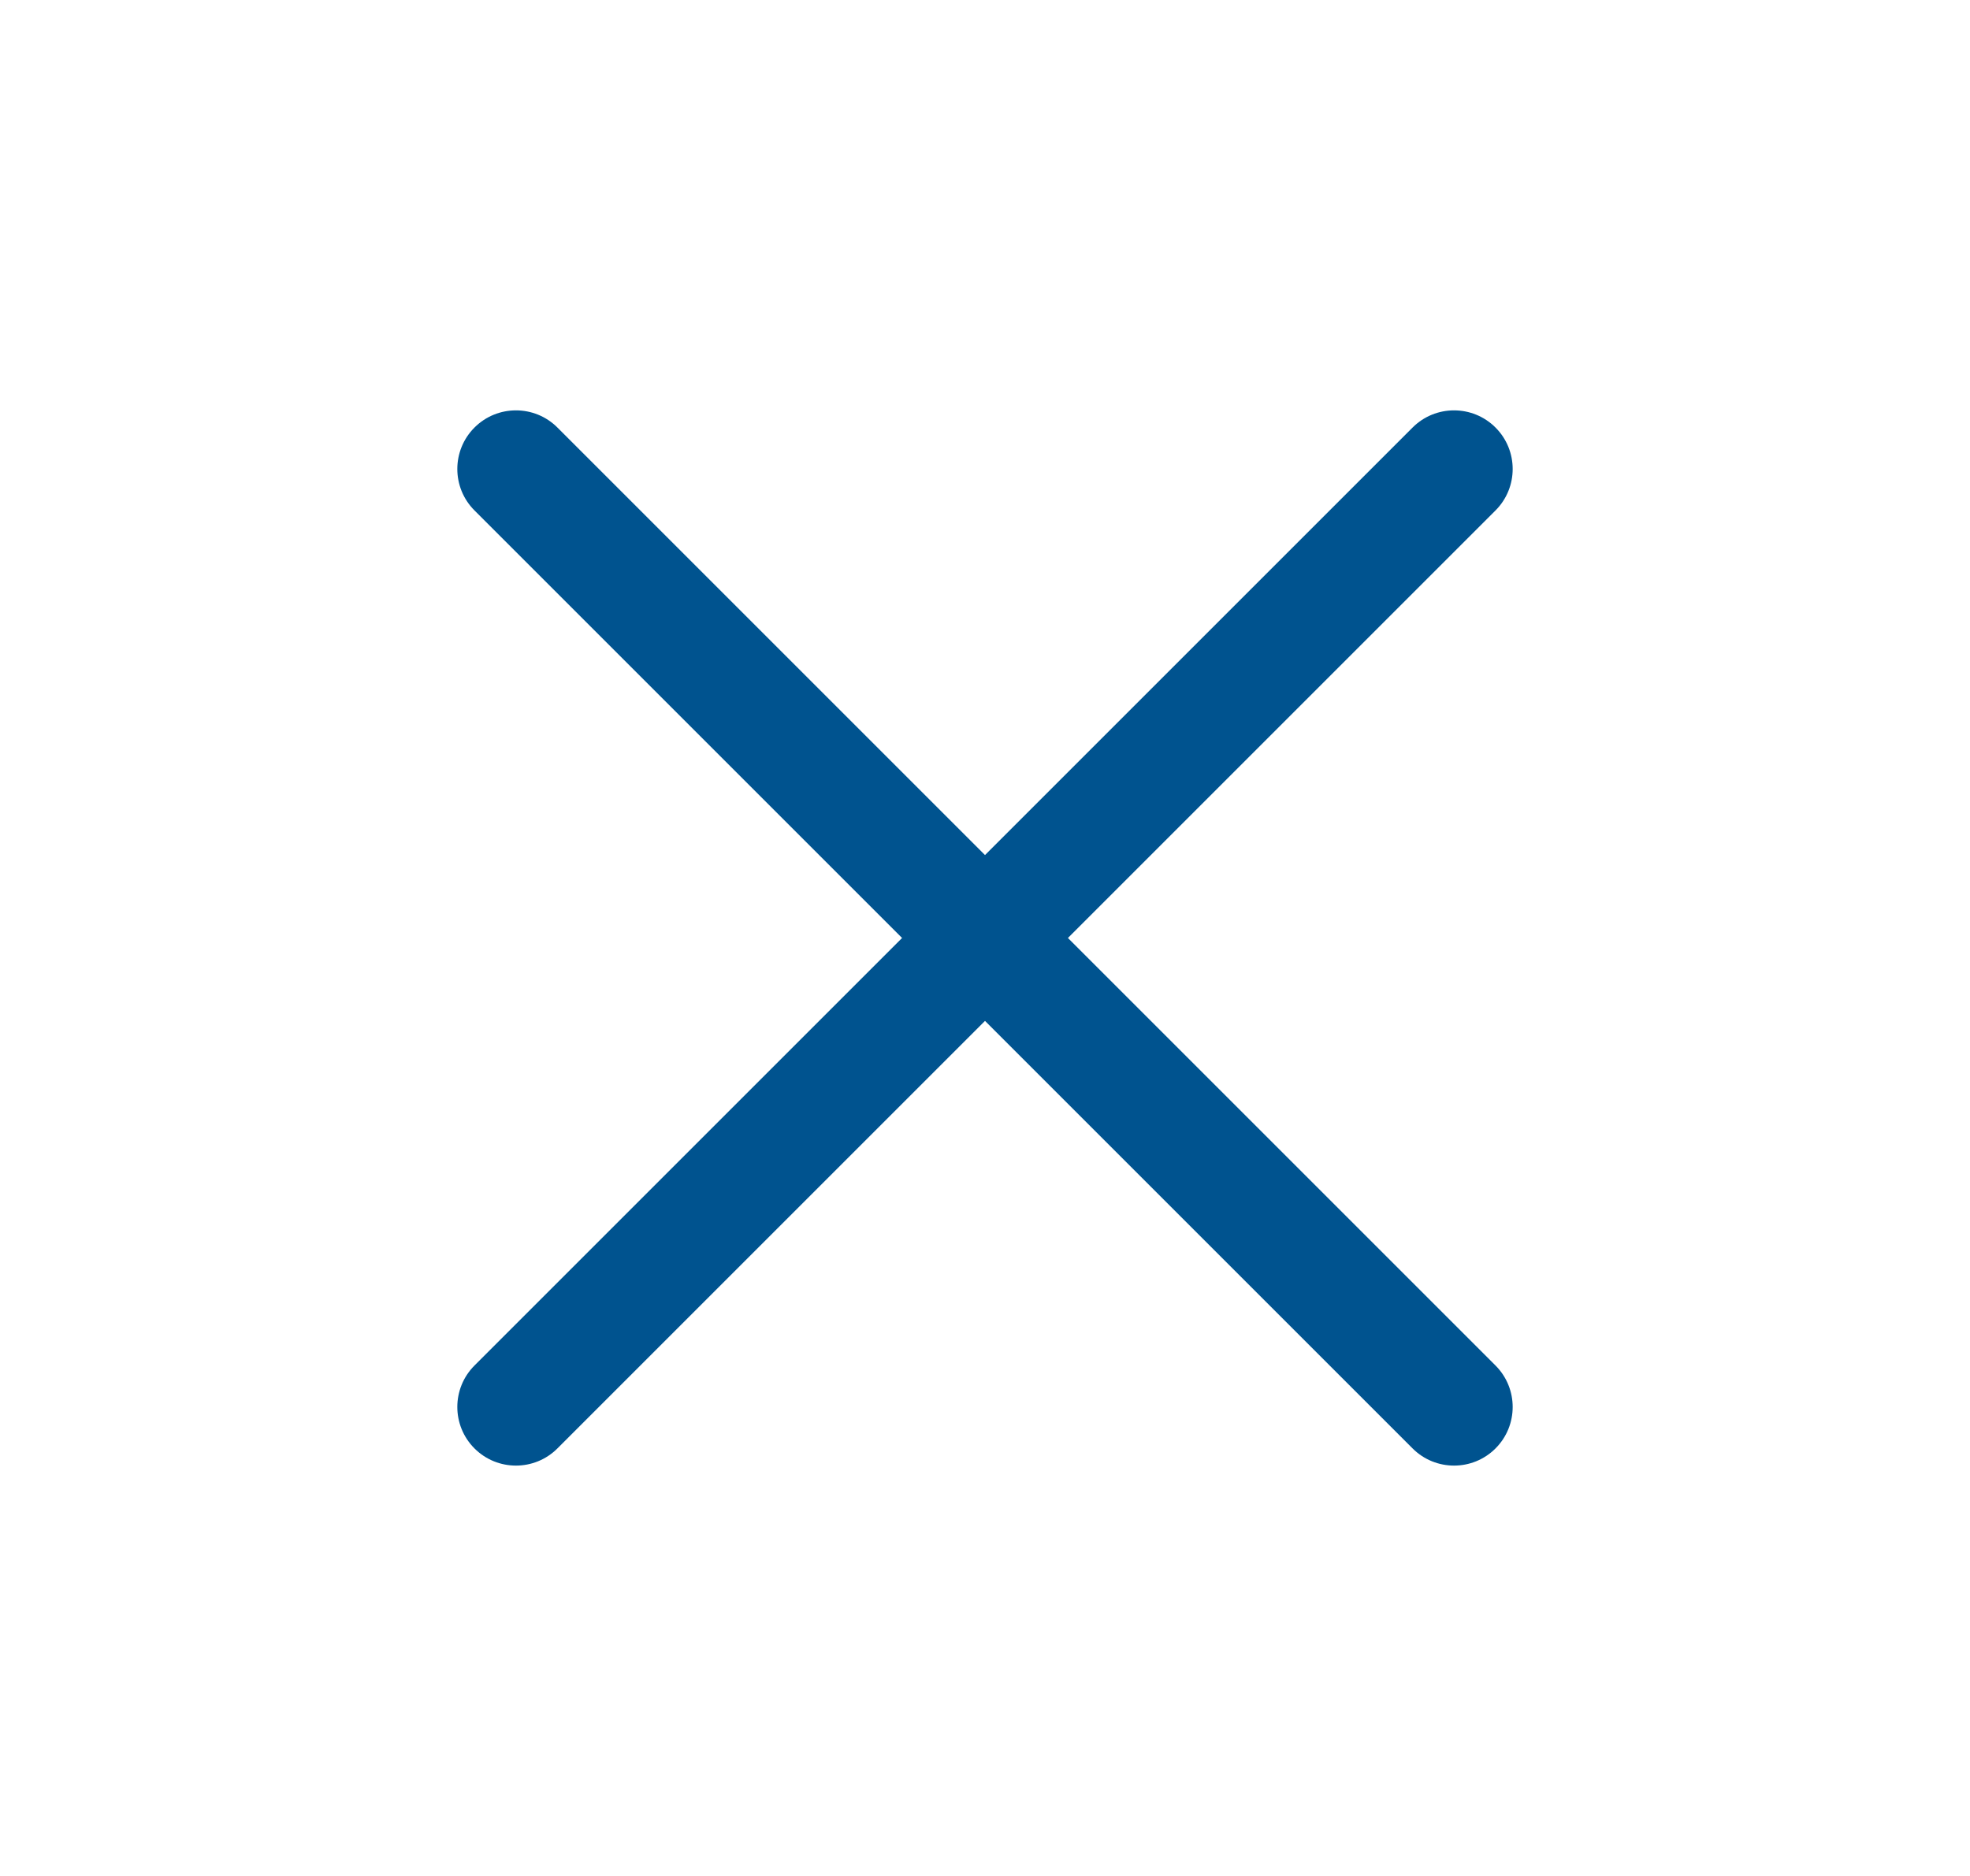 <svg xmlns="http://www.w3.org/2000/svg" width="21" height="20" viewBox="0 0 21 20" fill="none">
  <path fill-rule="evenodd" clip-rule="evenodd" d="M5.058 4.558C5.302 4.314 5.698 4.314 5.942 4.558L10.5 9.116L15.058 4.558C15.302 4.314 15.698 4.314 15.942 4.558C16.186 4.802 16.186 5.198 15.942 5.442L11.384 10L15.942 14.558C16.186 14.802 16.186 15.198 15.942 15.442C15.698 15.686 15.302 15.686 15.058 15.442L10.5 10.884L5.942 15.442C5.698 15.686 5.302 15.686 5.058 15.442C4.814 15.198 4.814 14.802 5.058 14.558L9.616 10L5.058 5.442C4.814 5.198 4.814 4.802 5.058 4.558Z" fill="#00538F"/>
</svg>